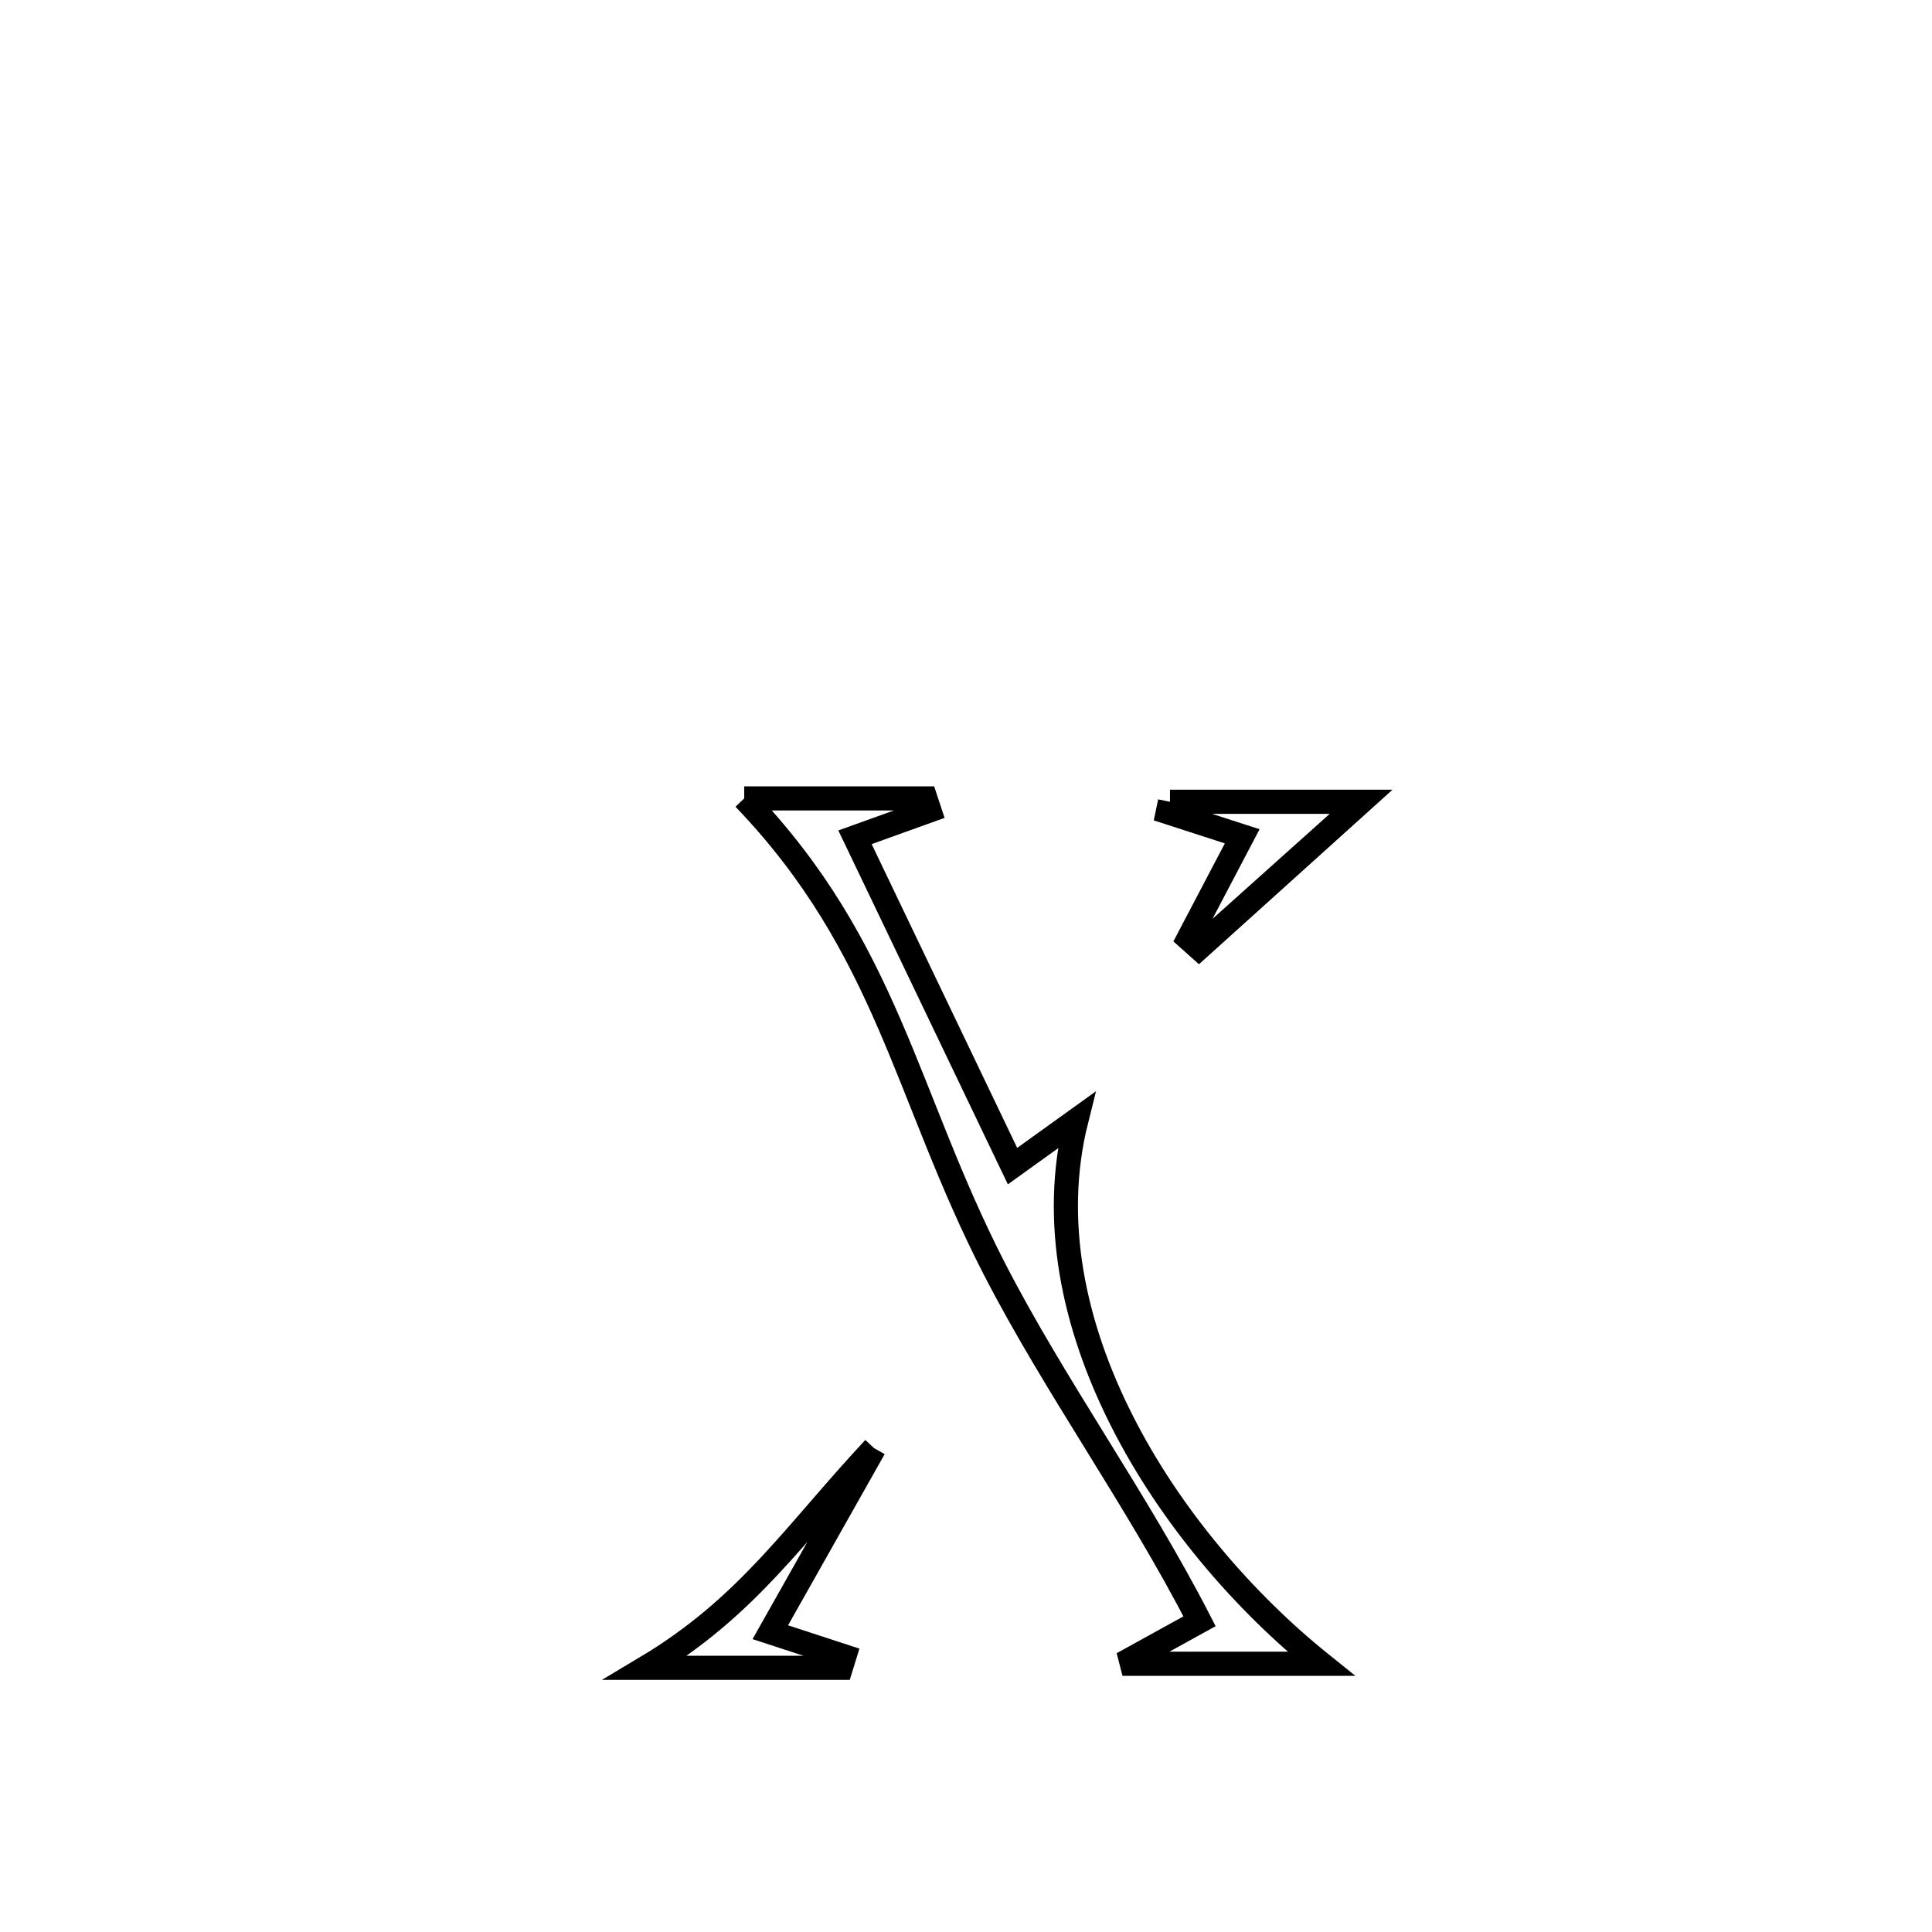 <svg xmlns="http://www.w3.org/2000/svg" viewBox="0.0 0.0 24.0 24.0" height="200px" width="200px"><path fill="none" stroke="black" stroke-width=".3" stroke-opacity="1.0"  filling="0" d="M9.245 9.918 L9.245 9.918 C9.996 9.918 10.746 9.918 11.497 9.918 L11.497 9.918 C11.514 9.968 11.531 10.018 11.547 10.068 L11.547 10.068 C11.239 10.179 10.93 10.29 10.621 10.401 L10.621 10.401 C11.274 11.763 11.926 13.125 12.578 14.486 L12.578 14.486 C12.842 14.296 13.106 14.107 13.37 13.917 L13.37 13.917 C13.057 15.167 13.338 16.47 13.938 17.653 C14.537 18.836 15.454 19.899 16.411 20.668 L16.411 20.668 C16.152 20.668 14.15 20.668 13.944 20.668 L13.944 20.668 C14.263 20.492 14.582 20.316 14.901 20.14 L14.901 20.14 C14.129 18.635 13.099 17.216 12.349 15.755 C11.243 13.6 11.027 11.777 9.245 9.918 L9.245 9.918"></path>
<path fill="none" stroke="black" stroke-width=".3" stroke-opacity="1.0"  filling="0" d="M14.534 9.96 L14.534 9.96 C15.326 9.96 16.118 9.96 16.91 9.96 L16.91 9.96 C16.867 9.999 14.891 11.768 14.887 11.772 L14.887 11.772 C14.845 11.735 14.804 11.698 14.763 11.661 L14.763 11.661 C14.985 11.237 15.208 10.813 15.431 10.389 L15.431 10.389 C15.123 10.29 14.815 10.19 14.507 10.09 L14.507 10.09 C14.516 10.047 14.525 10.004 14.534 9.96 L14.534 9.96"></path>
<path fill="none" stroke="black" stroke-width=".3" stroke-opacity="1.0"  filling="0" d="M10.859 17.99 L10.859 17.99 C10.429 18.752 9.999 19.514 9.569 20.276 L9.569 20.276 C9.876 20.376 10.182 20.476 10.488 20.576 L10.488 20.576 C10.473 20.623 10.458 20.671 10.444 20.718 L10.444 20.718 C9.636 20.718 8.828 20.718 8.021 20.718 L8.021 20.718 C9.29 19.96 9.86 19.061 10.859 17.99 L10.859 17.99"></path></svg>